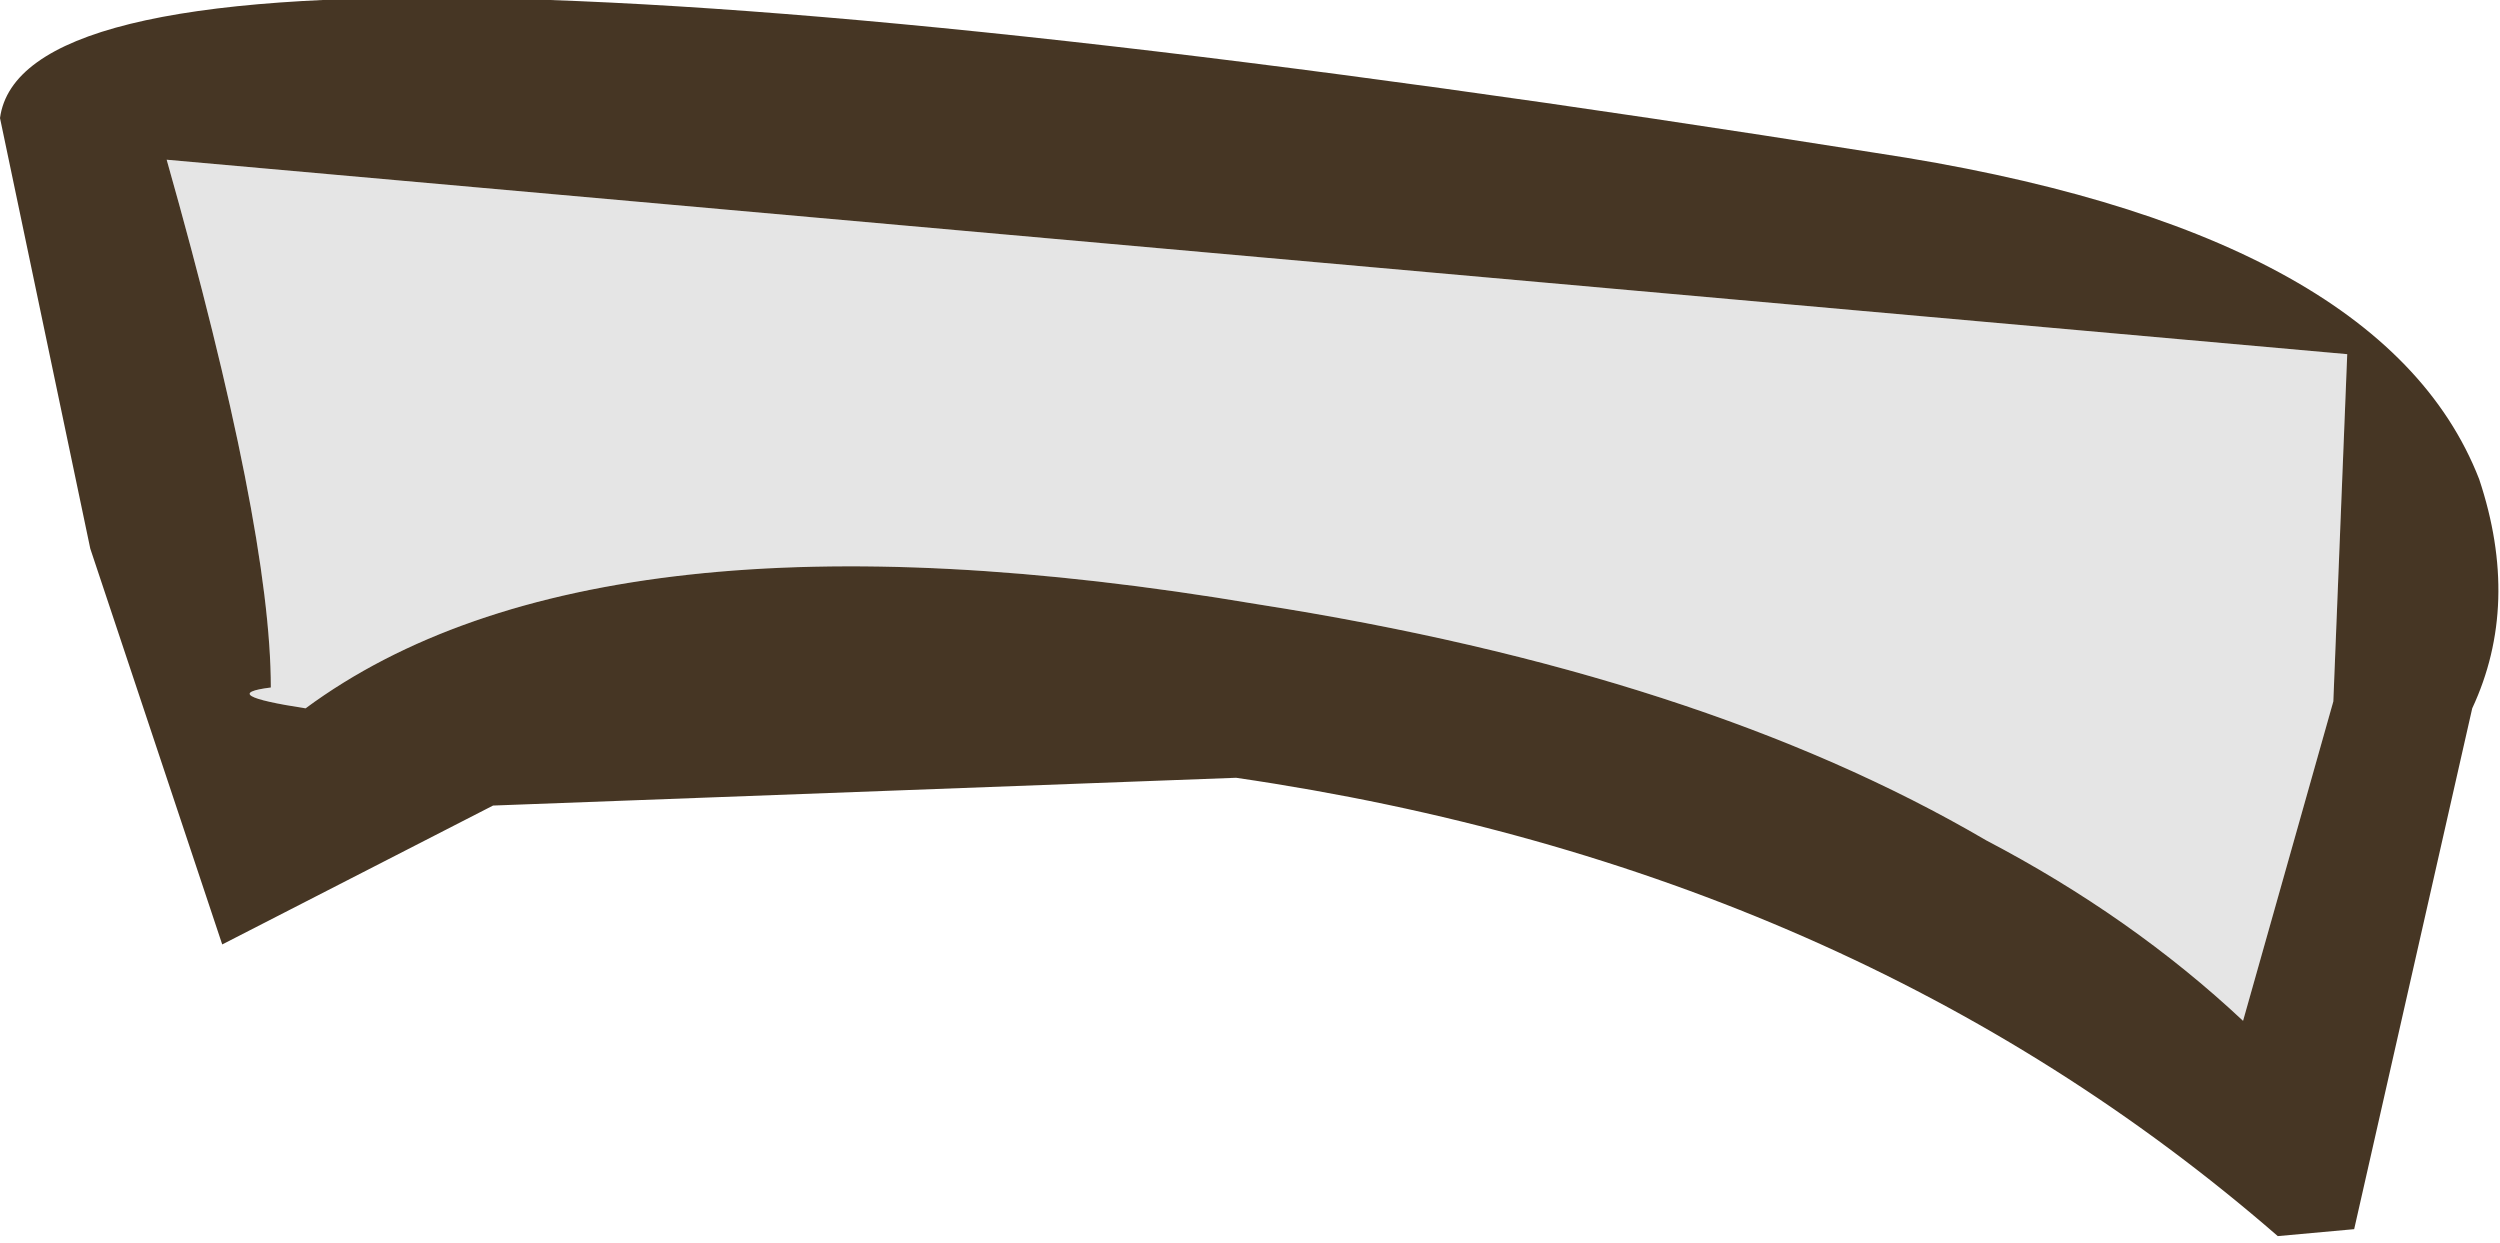 <?xml version="1.0" encoding="UTF-8" standalone="no"?>
<svg xmlns:ffdec="https://www.free-decompiler.com/flash" xmlns:xlink="http://www.w3.org/1999/xlink" ffdec:objectType="shape" height="8.95px" width="18.0px" xmlns="http://www.w3.org/2000/svg">
  <g transform="matrix(1.0, 0.0, 0.0, 1.0, 20.05, 7.4)">
    <path d="M-11.0 -3.05 Q-15.75 -3.85 -17.85 -2.3 -18.5 -2.4 -18.1 -2.45 -18.1 -3.6 -18.85 -6.25 L-3.15 -4.85 -3.25 -2.35 -3.9 -0.05 Q-4.7 -0.8 -5.75 -1.35 -7.8 -2.55 -11.0 -3.05" fill="#e5e5e5" fill-rule="evenodd" stroke="none"/>
    <path d="M-11.0 -3.05 Q-7.8 -2.55 -5.75 -1.35 -4.7 -0.8 -3.9 -0.05 L-3.25 -2.35 -3.15 -4.85 -18.85 -6.25 Q-18.1 -3.6 -18.1 -2.45 -18.5 -2.4 -17.85 -2.3 -15.75 -3.85 -11.0 -3.05 M-16.5 -1.6 L-18.45 -0.6 -19.4 -3.45 -20.05 -6.55 Q-19.8 -8.4 -6.55 -6.3 -2.9 -5.75 -2.2 -3.95 -1.9 -3.05 -2.25 -2.3 L-3.1 1.45 -3.65 1.5 Q-6.7 -1.15 -11.15 -1.8 L-16.5 -1.6" fill="#463624" fill-rule="evenodd" stroke="none"/>
  </g>
</svg>
